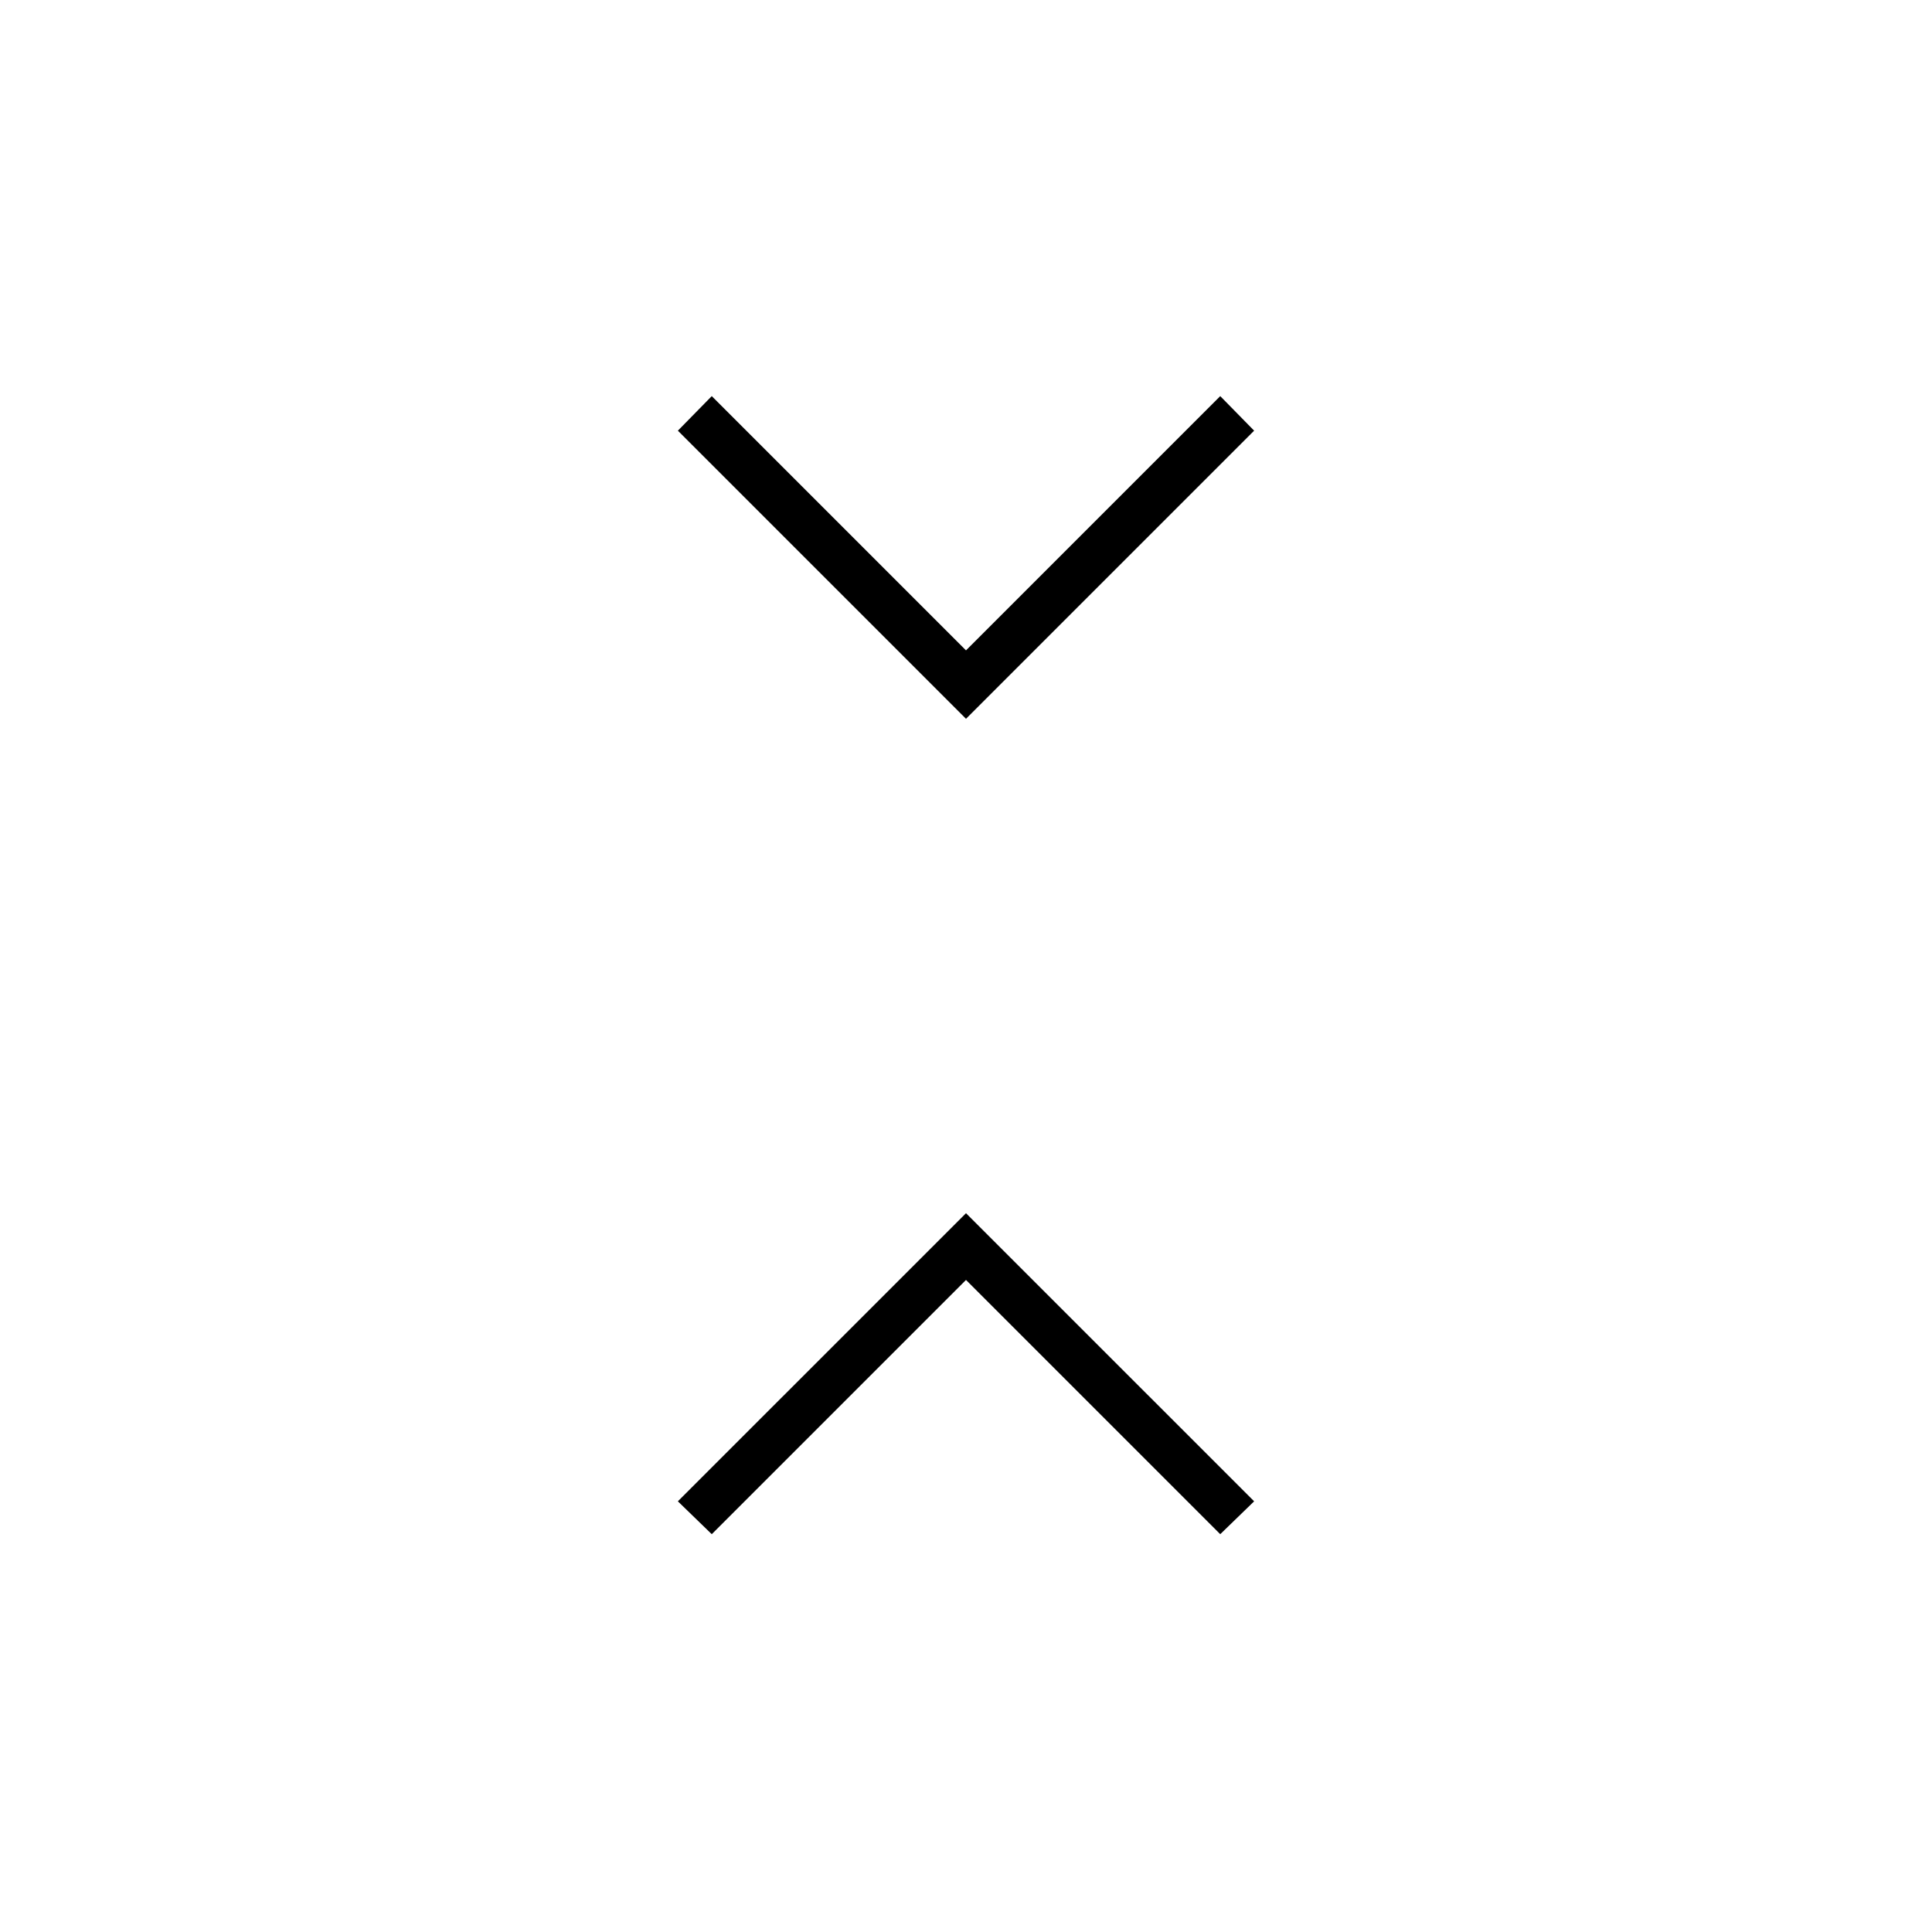 <svg xmlns="http://www.w3.org/2000/svg" height="40" viewBox="0 -960 960 960" width="40"><path d="M353.67-197.67 336.83-214 480-357.17 623.17-214l-16.84 16.33L480-324 353.67-197.67ZM480-602.83 336.83-746l16.84-17.17L480-636.83l126.33-126.34L623.17-746 480-602.83Z"/></svg>